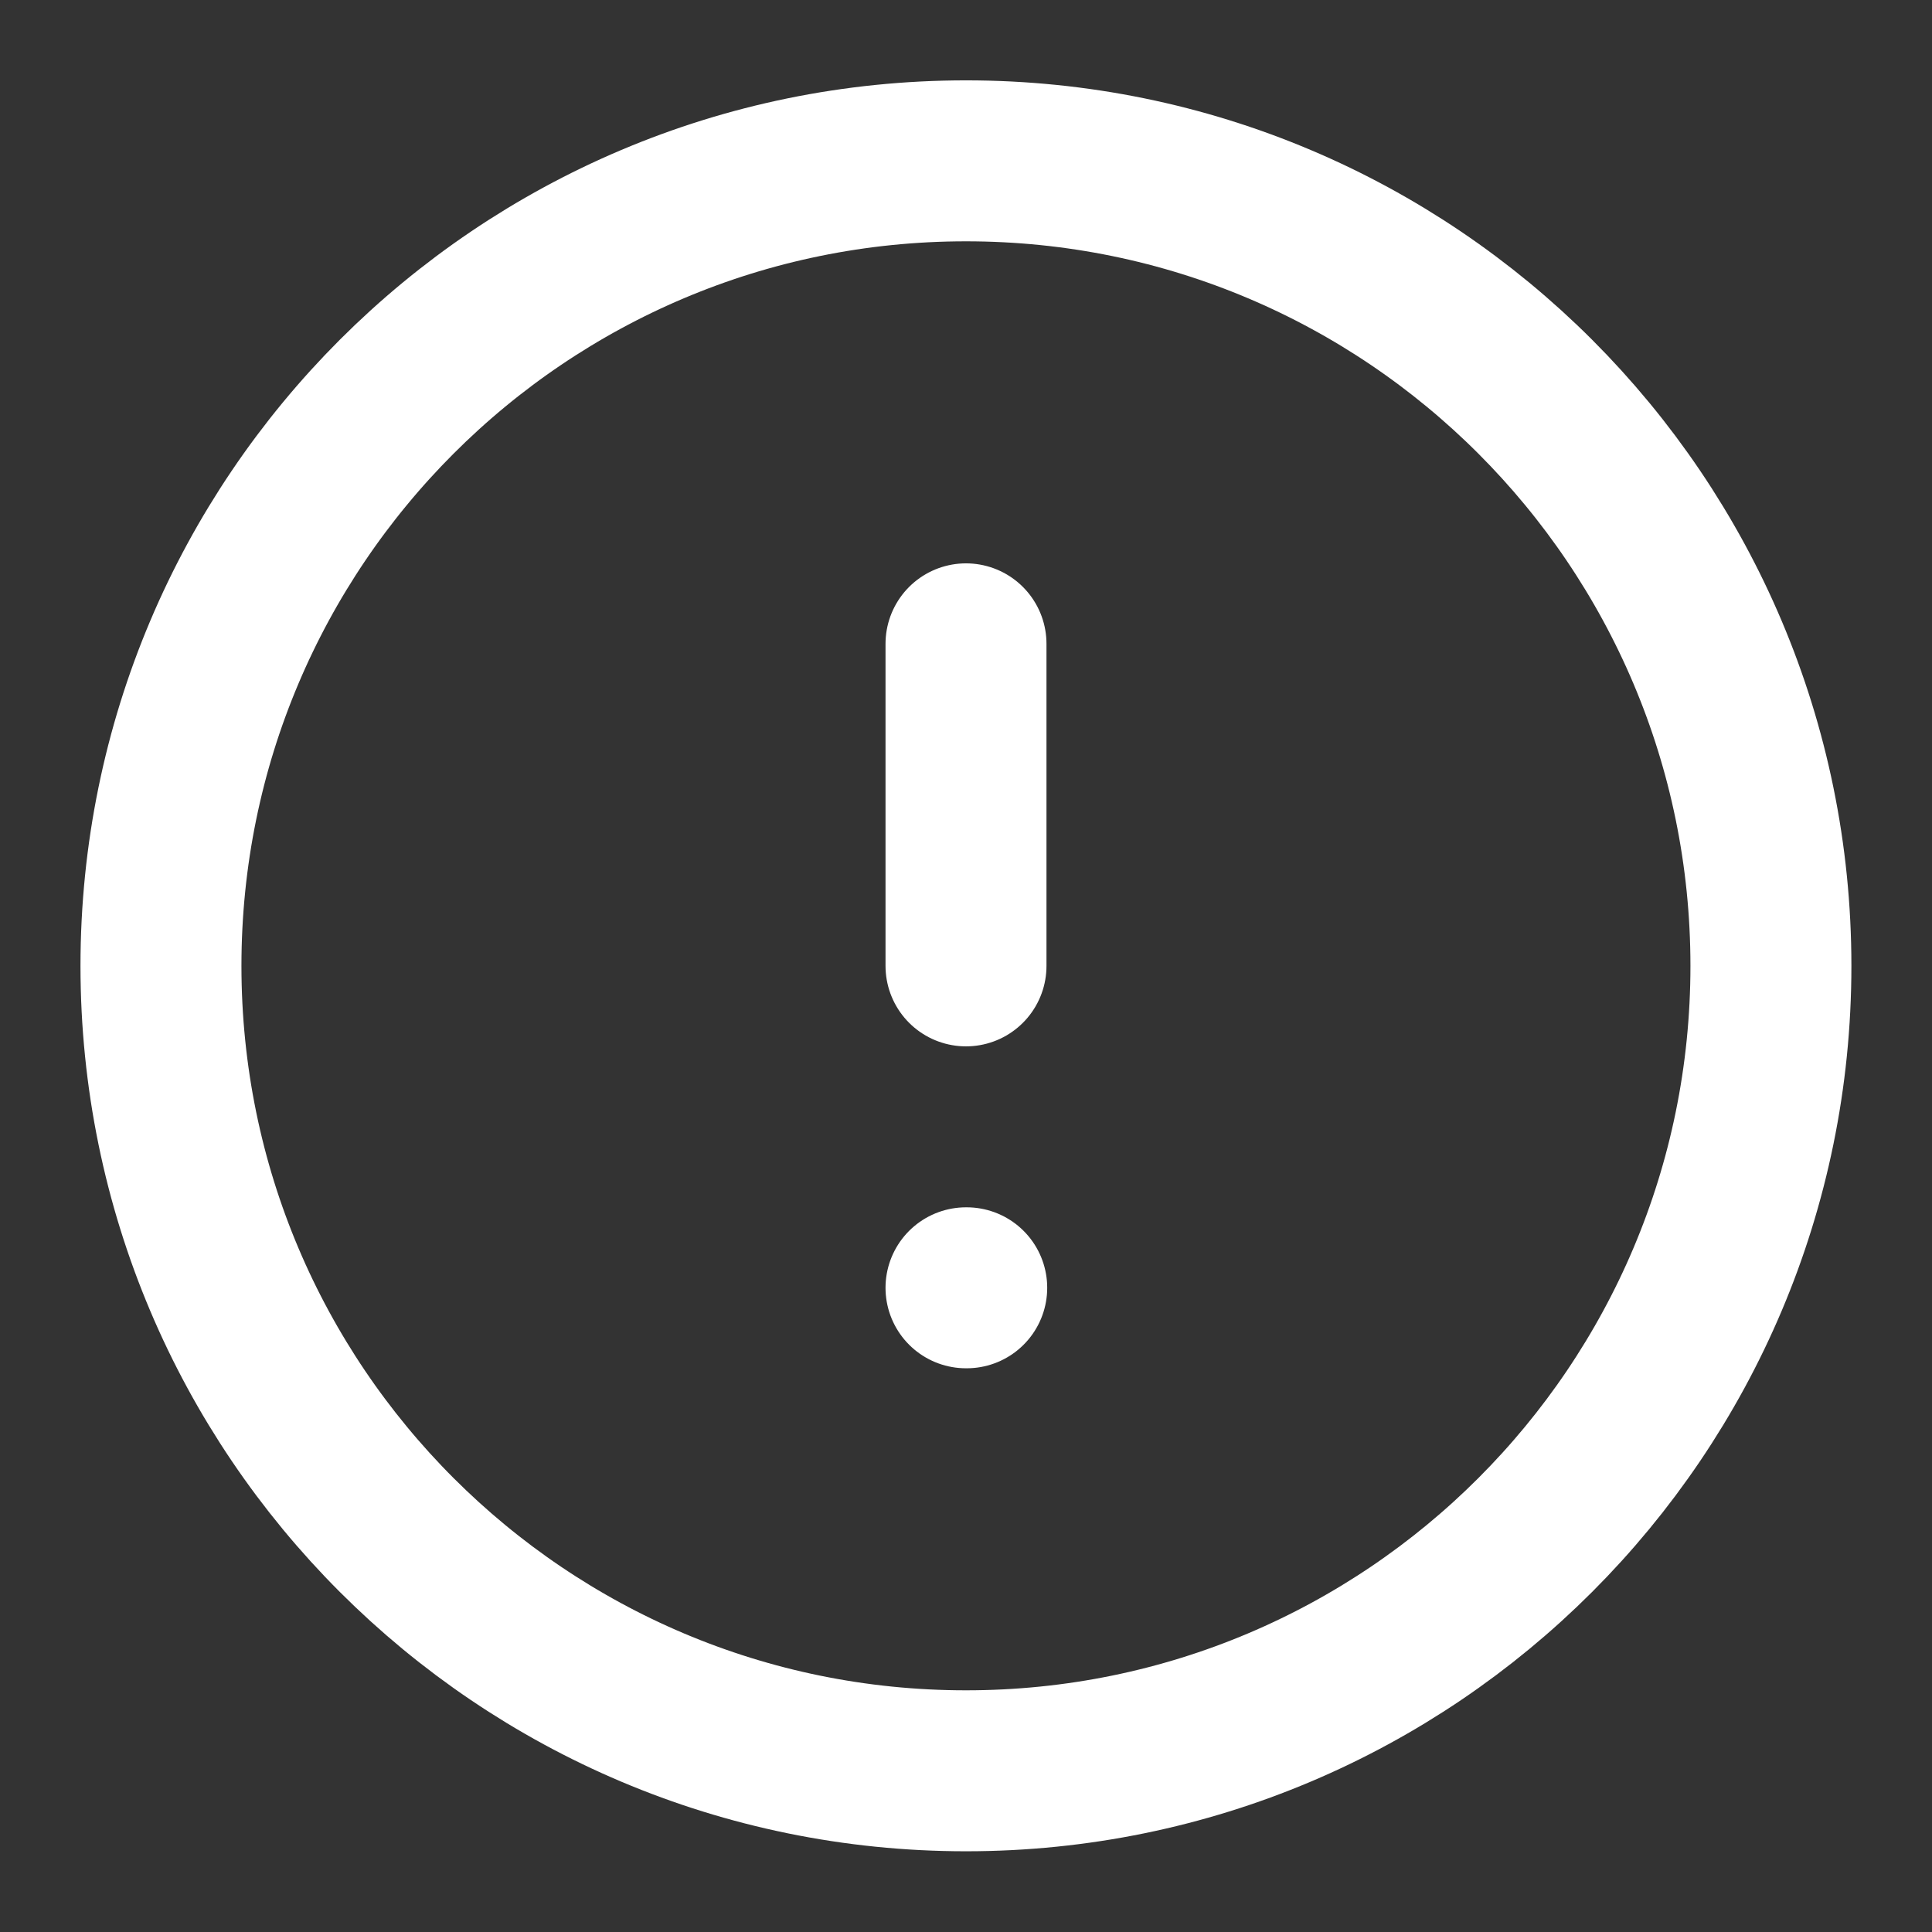 <svg width="100%" height="100%" viewBox="0 0 16 16" fill="none" xmlns="http://www.w3.org/2000/svg">
    <rect x="0" y="0" width="16" height="16" fill="#333333" stroke="none"/>
    <g clip-path="url(#clip0_4279_74504)">
        <path
            d="M8 5.332V7.999M8 10.665H8.006M14.666 7.999C14.666 11.681 11.682 14.665 8 14.665C4.318 14.665 1.333 11.681 1.333 7.999C1.333 4.317 4.318 1.332 8 1.332C11.682 1.332 14.666 4.317 14.666 7.999Z"
            stroke="white" stroke-width="1.333" stroke-linecap="round" stroke-linejoin="round" />
    </g>
    <defs>
        <clipPath id="clip0_4279_74504">
            <rect width="16" height="16" fill="white" />
        </clipPath>
    </defs>
</svg>